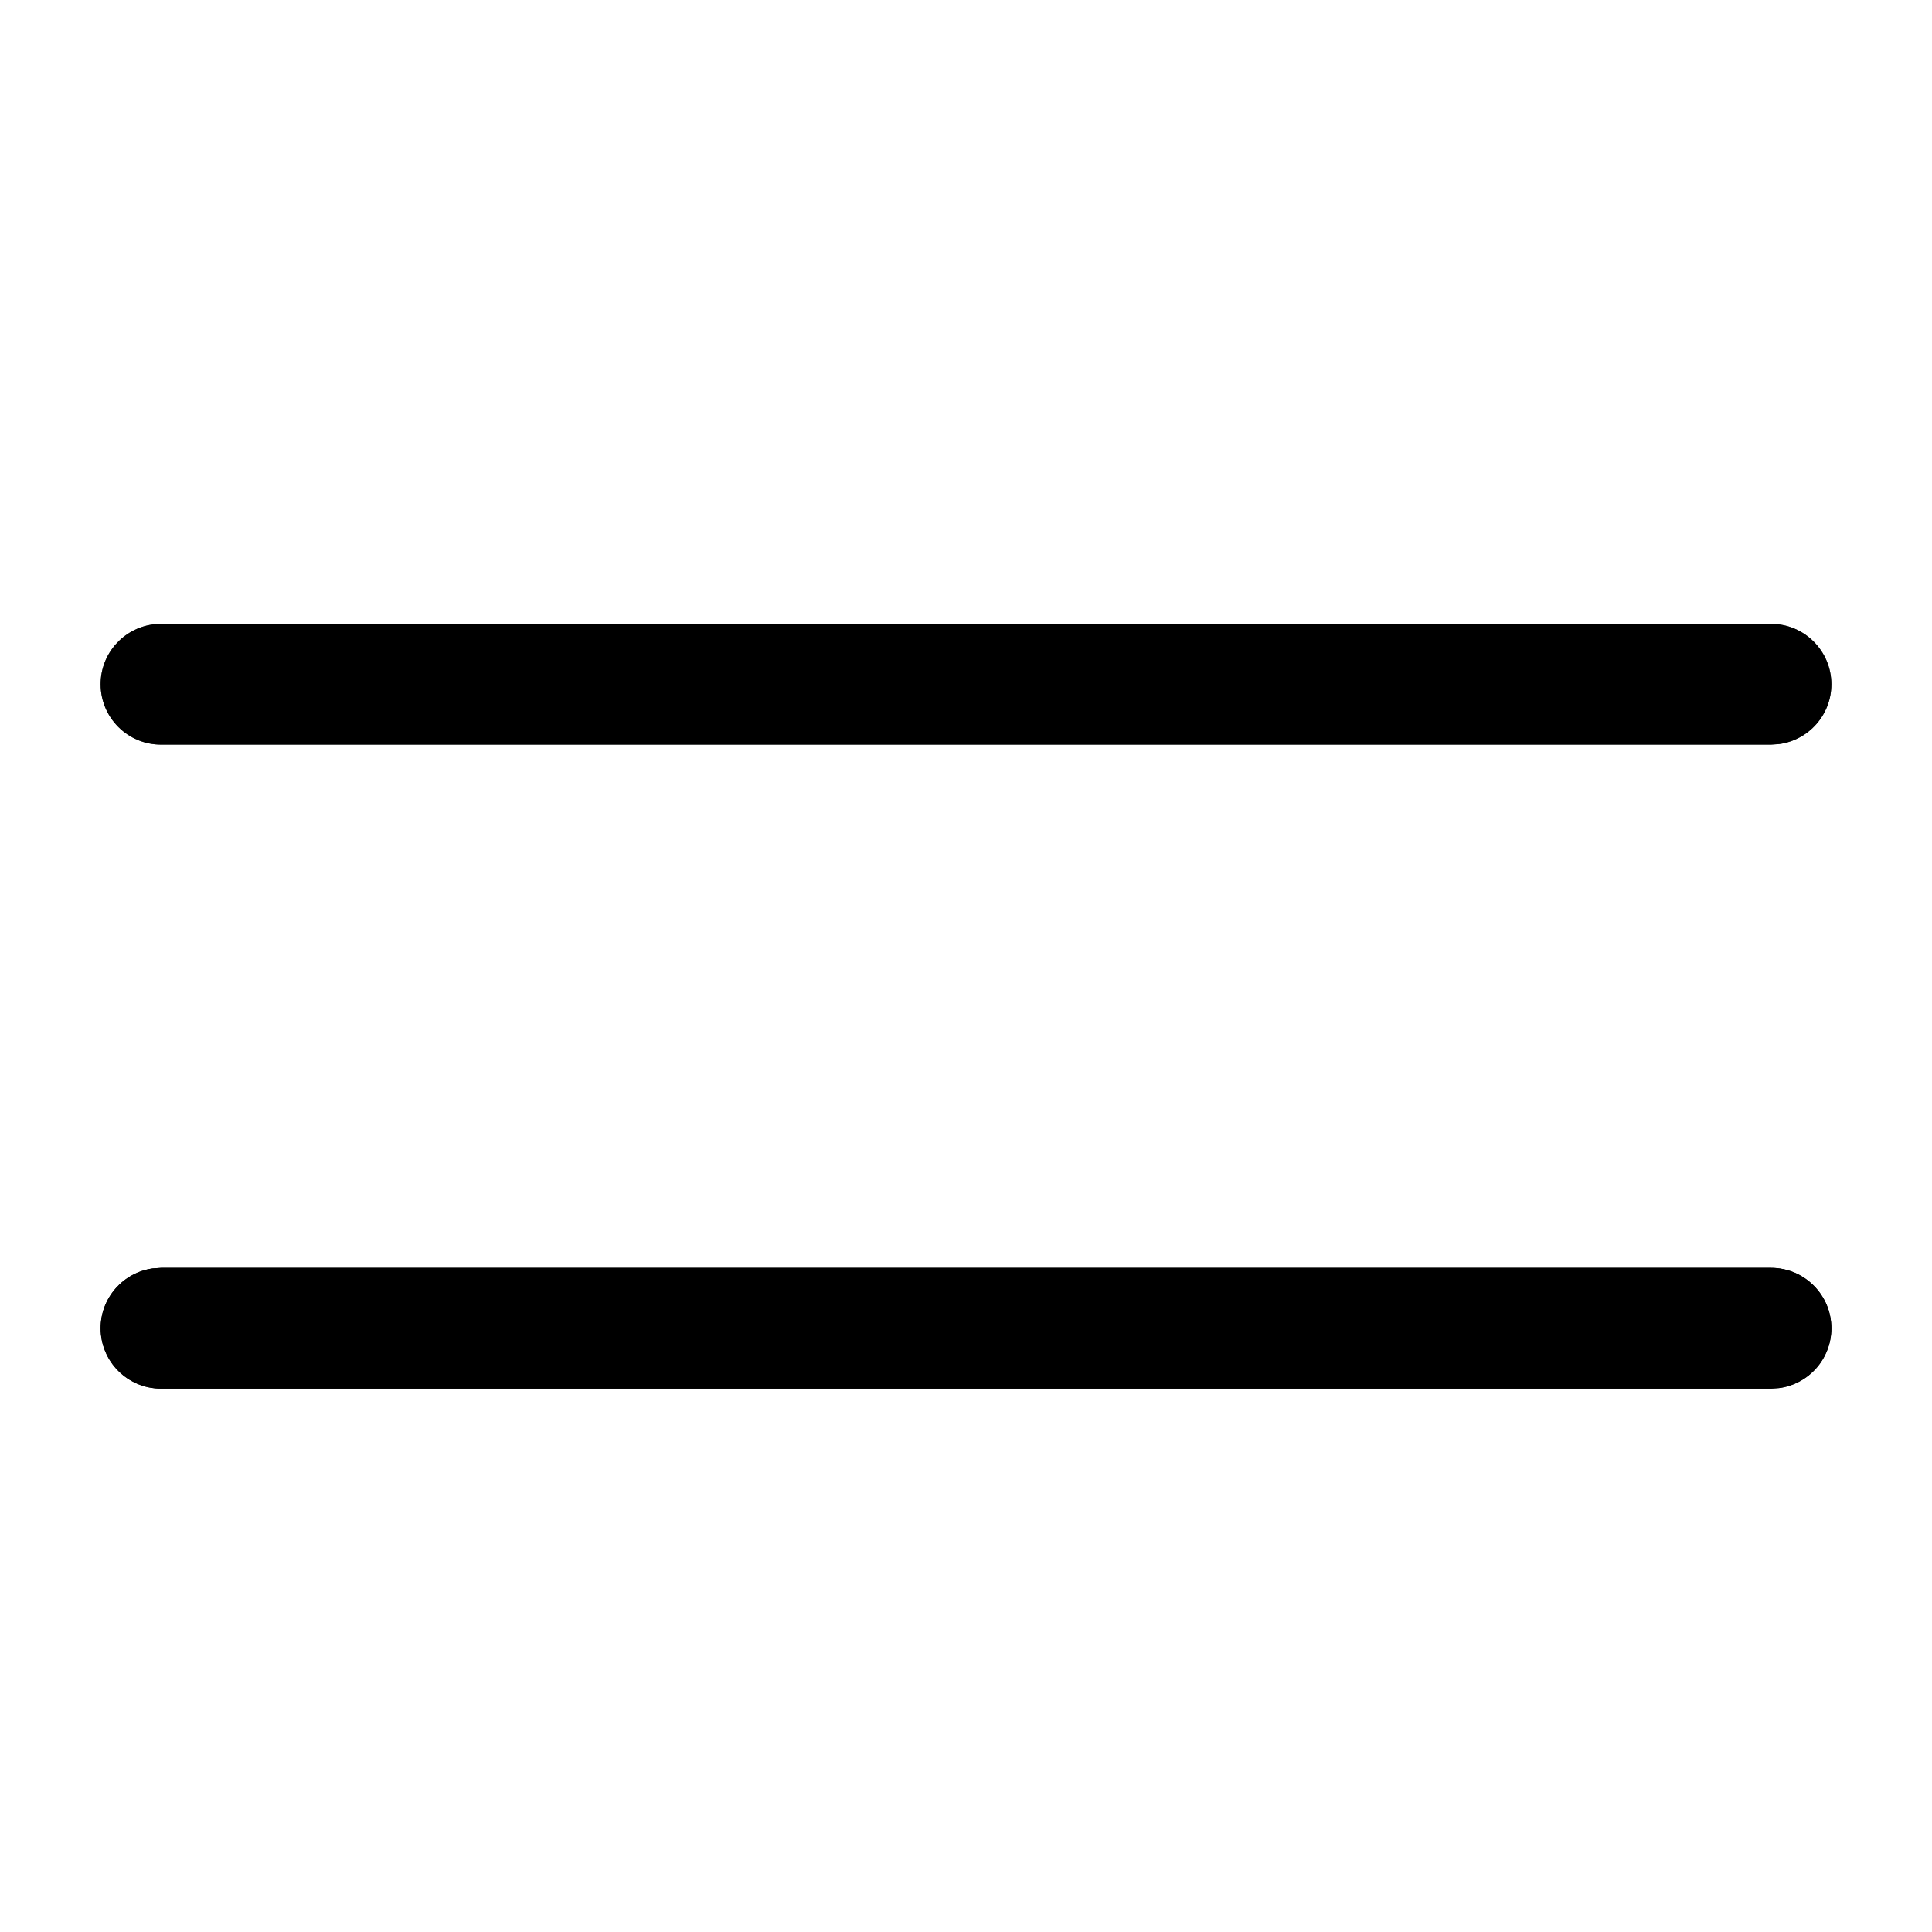<svg xmlns="http://www.w3.org/2000/svg" width="24" height="24" viewBox="0 0 24 24"><g fill="none" fill-rule="evenodd"><path fill="#474E4B" fill-rule="nonzero" d="M22,7.75 C22.414,7.75 22.75,8.086 22.75,8.5 C22.75,8.88 22.468,9.193 22.102,9.243 L22,9.25 L2,9.25 C1.586,9.25 1.25,8.914 1.25,8.5 C1.25,8.12 1.532,7.807 1.898,7.757 L2,7.75 L22,7.75 Z"/><path fill="#000" d="M22 15.75C22.414 15.75 22.75 16.086 22.75 16.5 22.75 16.88 22.468 17.193 22.102 17.243L22 17.25 2 17.25C1.586 17.25 1.25 16.914 1.25 16.5 1.25 16.12 1.532 15.807 1.898 15.757L2 15.75 22 15.75ZM22 7.75C22.414 7.75 22.75 8.086 22.75 8.5 22.75 8.88 22.468 9.193 22.102 9.243L22 9.25 2 9.25C1.586 9.25 1.25 8.914 1.25 8.5 1.25 8.12 1.532 7.807 1.898 7.757L2 7.75 22 7.75Z"/><path fill="#000" d="M22,15.75 C22.414,15.75 22.75,16.086 22.75,16.5 C22.75,16.88 22.468,17.193 22.102,17.243 L22,17.25 L2,17.25 C1.586,17.25 1.25,16.914 1.25,16.5 C1.25,16.12 1.532,15.807 1.898,15.757 L2,15.75 L22,15.75 Z"/></g></svg>